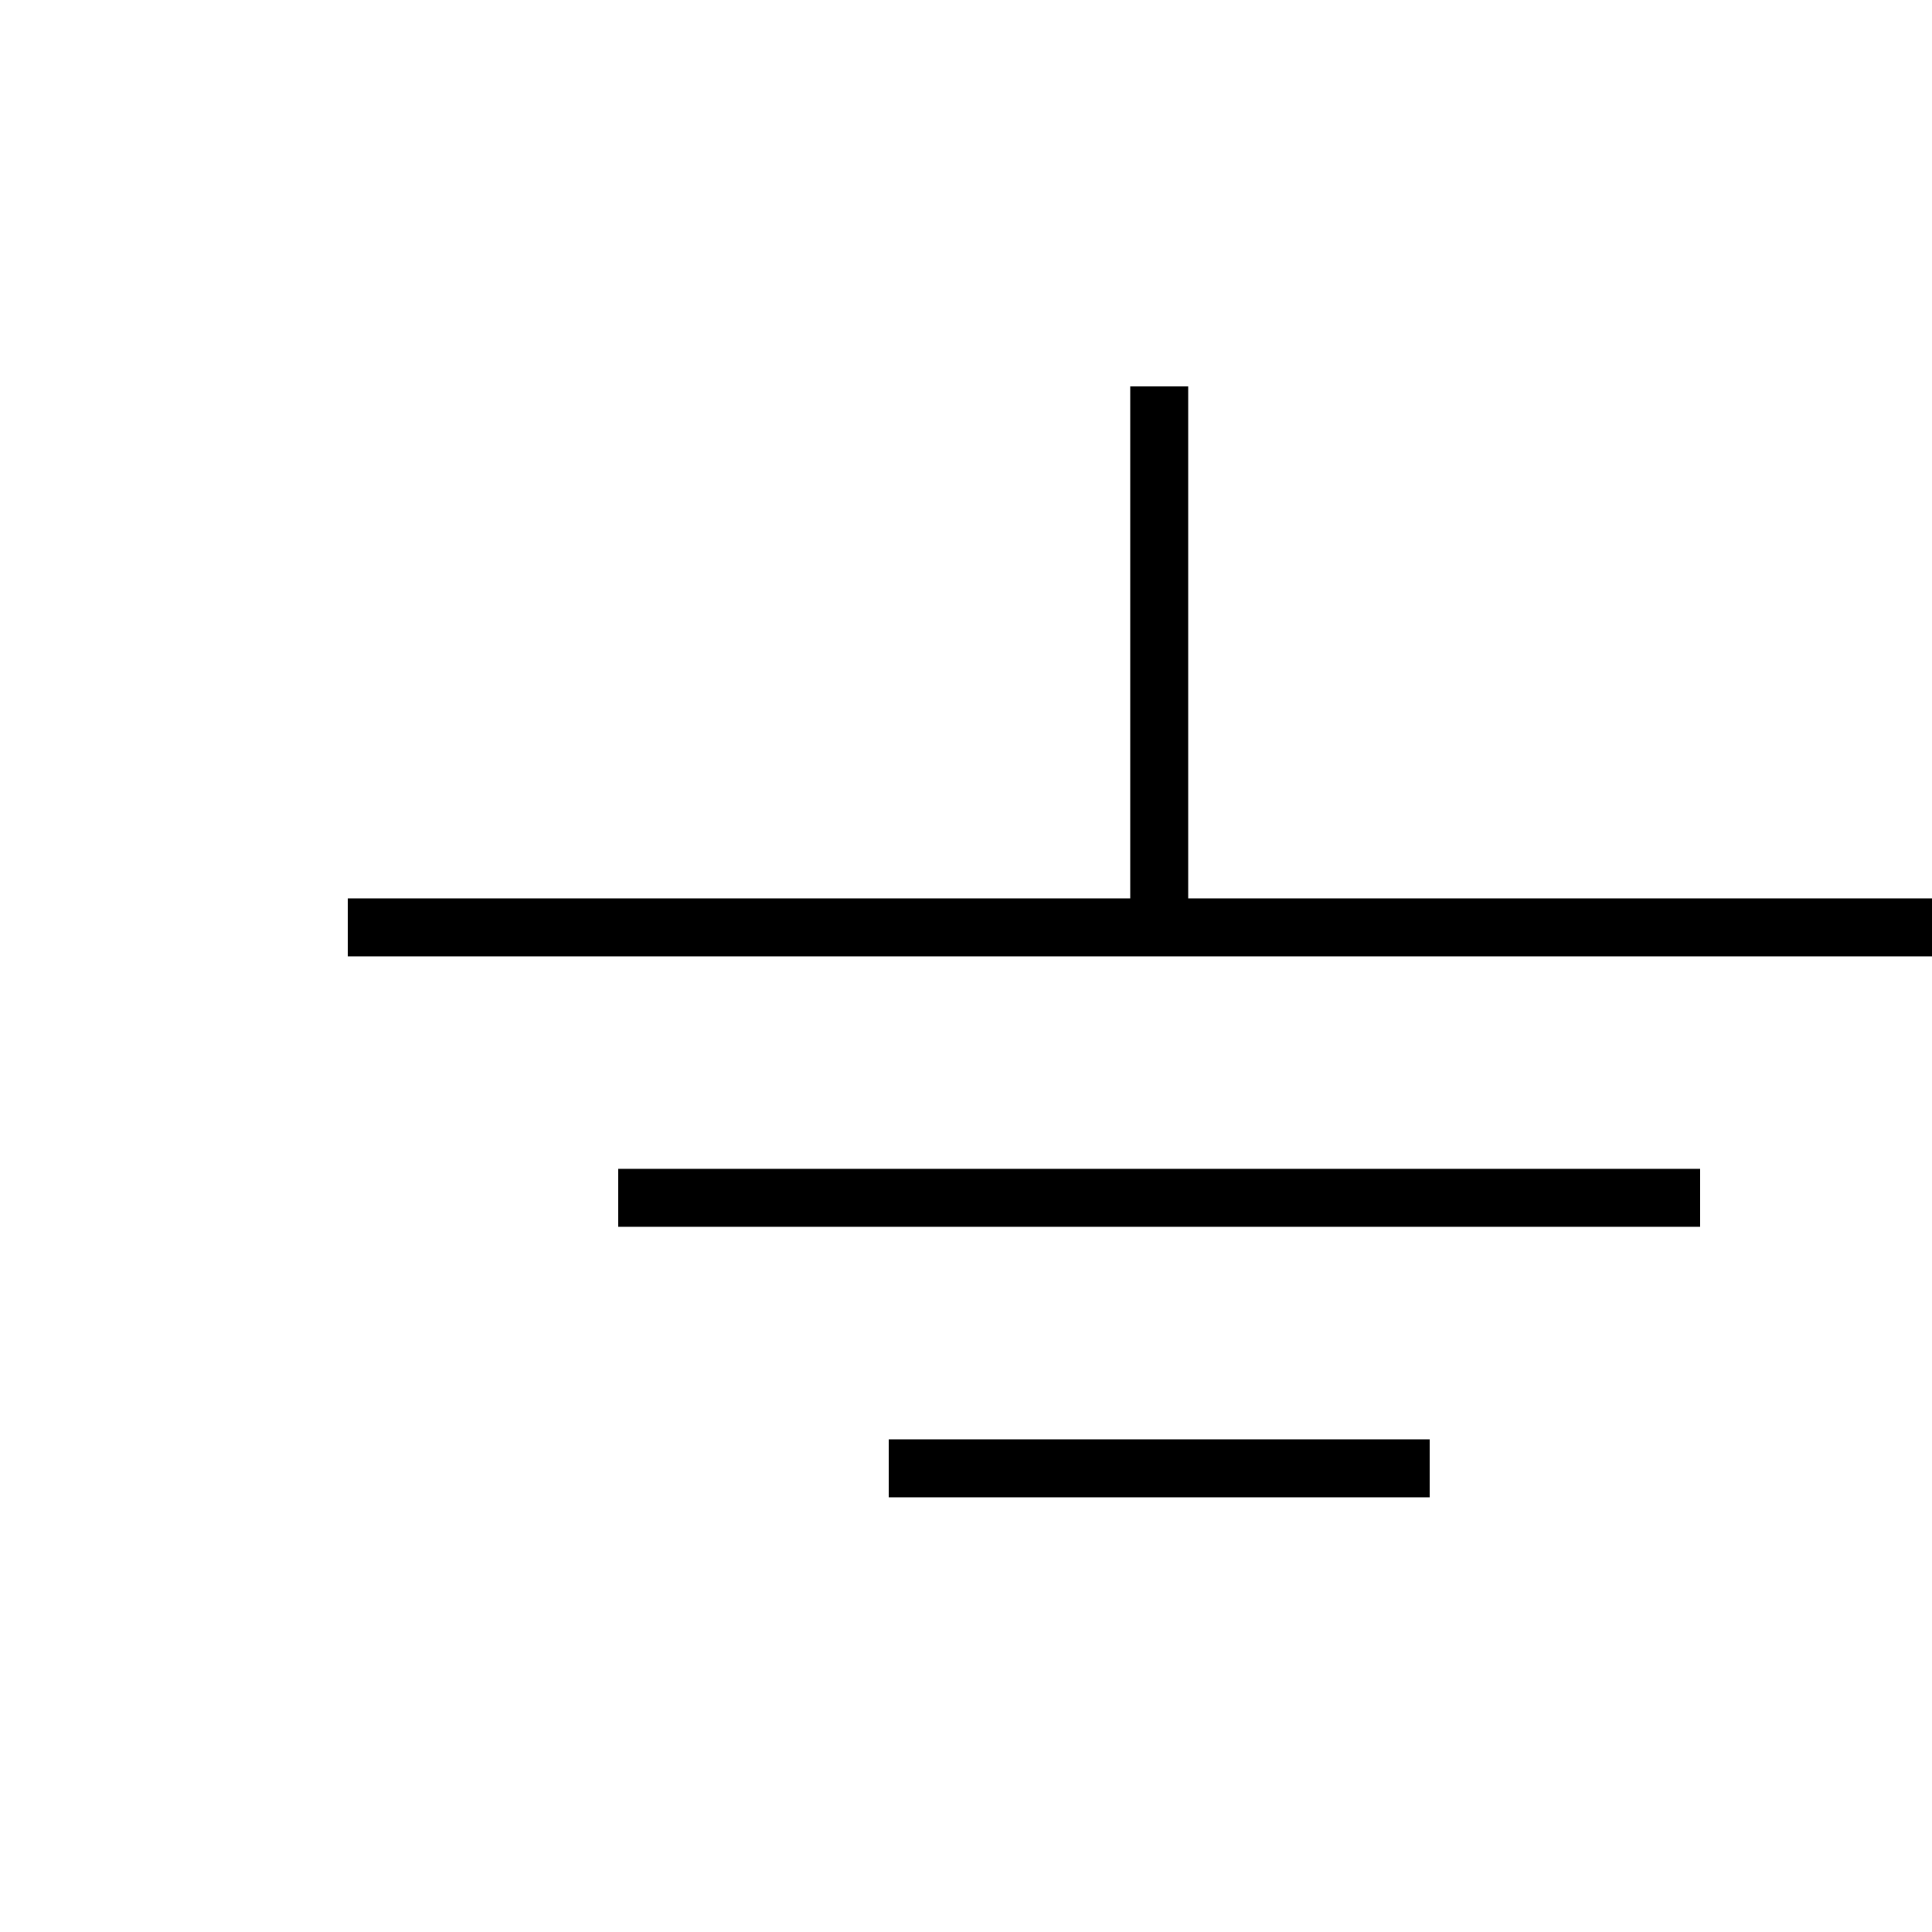 <?xml version="1.0" encoding="utf-8"?>
<svg xmlns="http://www.w3.org/2000/svg" height="50" width="50" fill="none" stroke-width="1.5" stroke="black">
    <path d="M30 10V24M51 24H9M44 31H16M37 38H23" stroke="black" />
</svg>